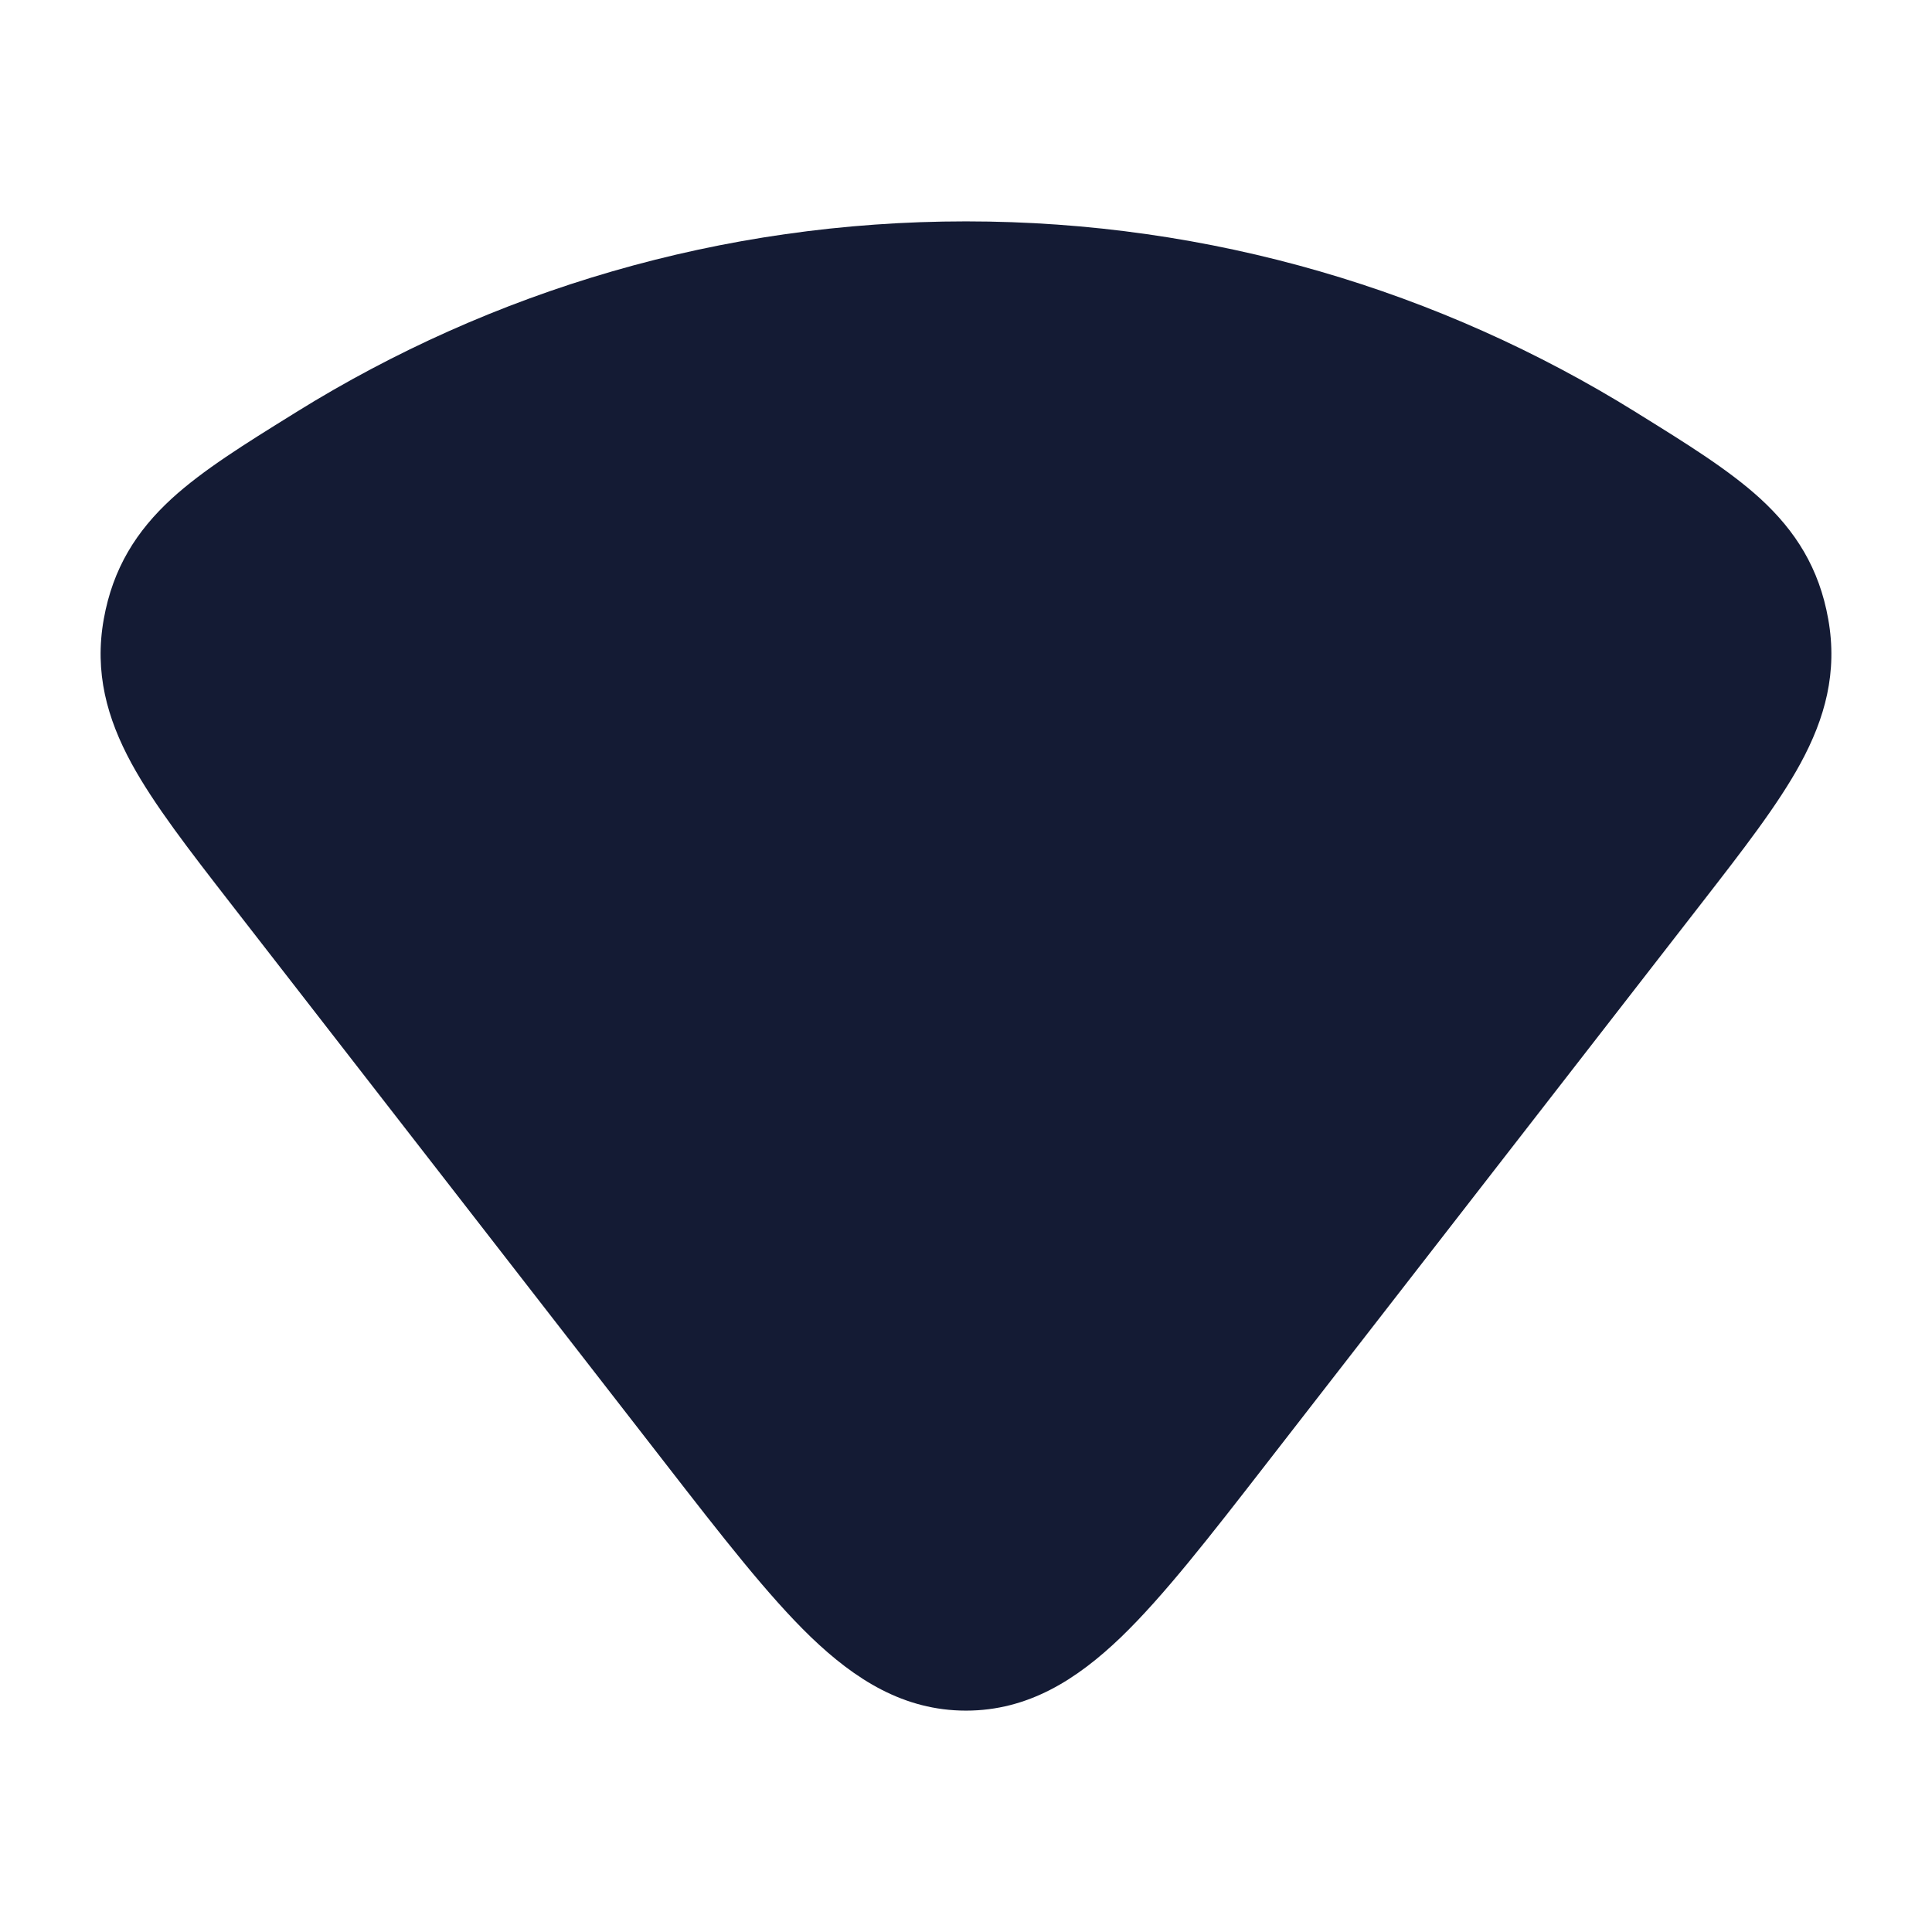<svg width="24" height="24" viewBox="0 0 24 24" fill="none" xmlns="http://www.w3.org/2000/svg">
<path d="M3.684 5.117C6.103 3.616 8.952 2.75 12 2.75C15.048 2.75 17.898 3.616 20.316 5.117L20.367 5.149C20.954 5.513 21.479 5.839 21.867 6.194C22.305 6.596 22.599 7.059 22.711 7.691C22.829 8.352 22.671 8.923 22.366 9.484C22.087 9.997 21.65 10.559 21.141 11.215L15.732 18.182C15.032 19.084 14.456 19.825 13.929 20.334C13.378 20.864 12.772 21.25 12 21.25C11.228 21.25 10.622 20.864 10.071 20.334C9.544 19.825 8.968 19.084 8.268 18.182L2.859 11.215C2.35 10.559 1.914 9.997 1.634 9.484C1.329 8.923 1.171 8.352 1.289 7.691C1.402 7.059 1.695 6.596 2.133 6.194C2.521 5.839 3.046 5.513 3.633 5.149L3.684 5.117Z" fill="#141B34"/>
</svg>
